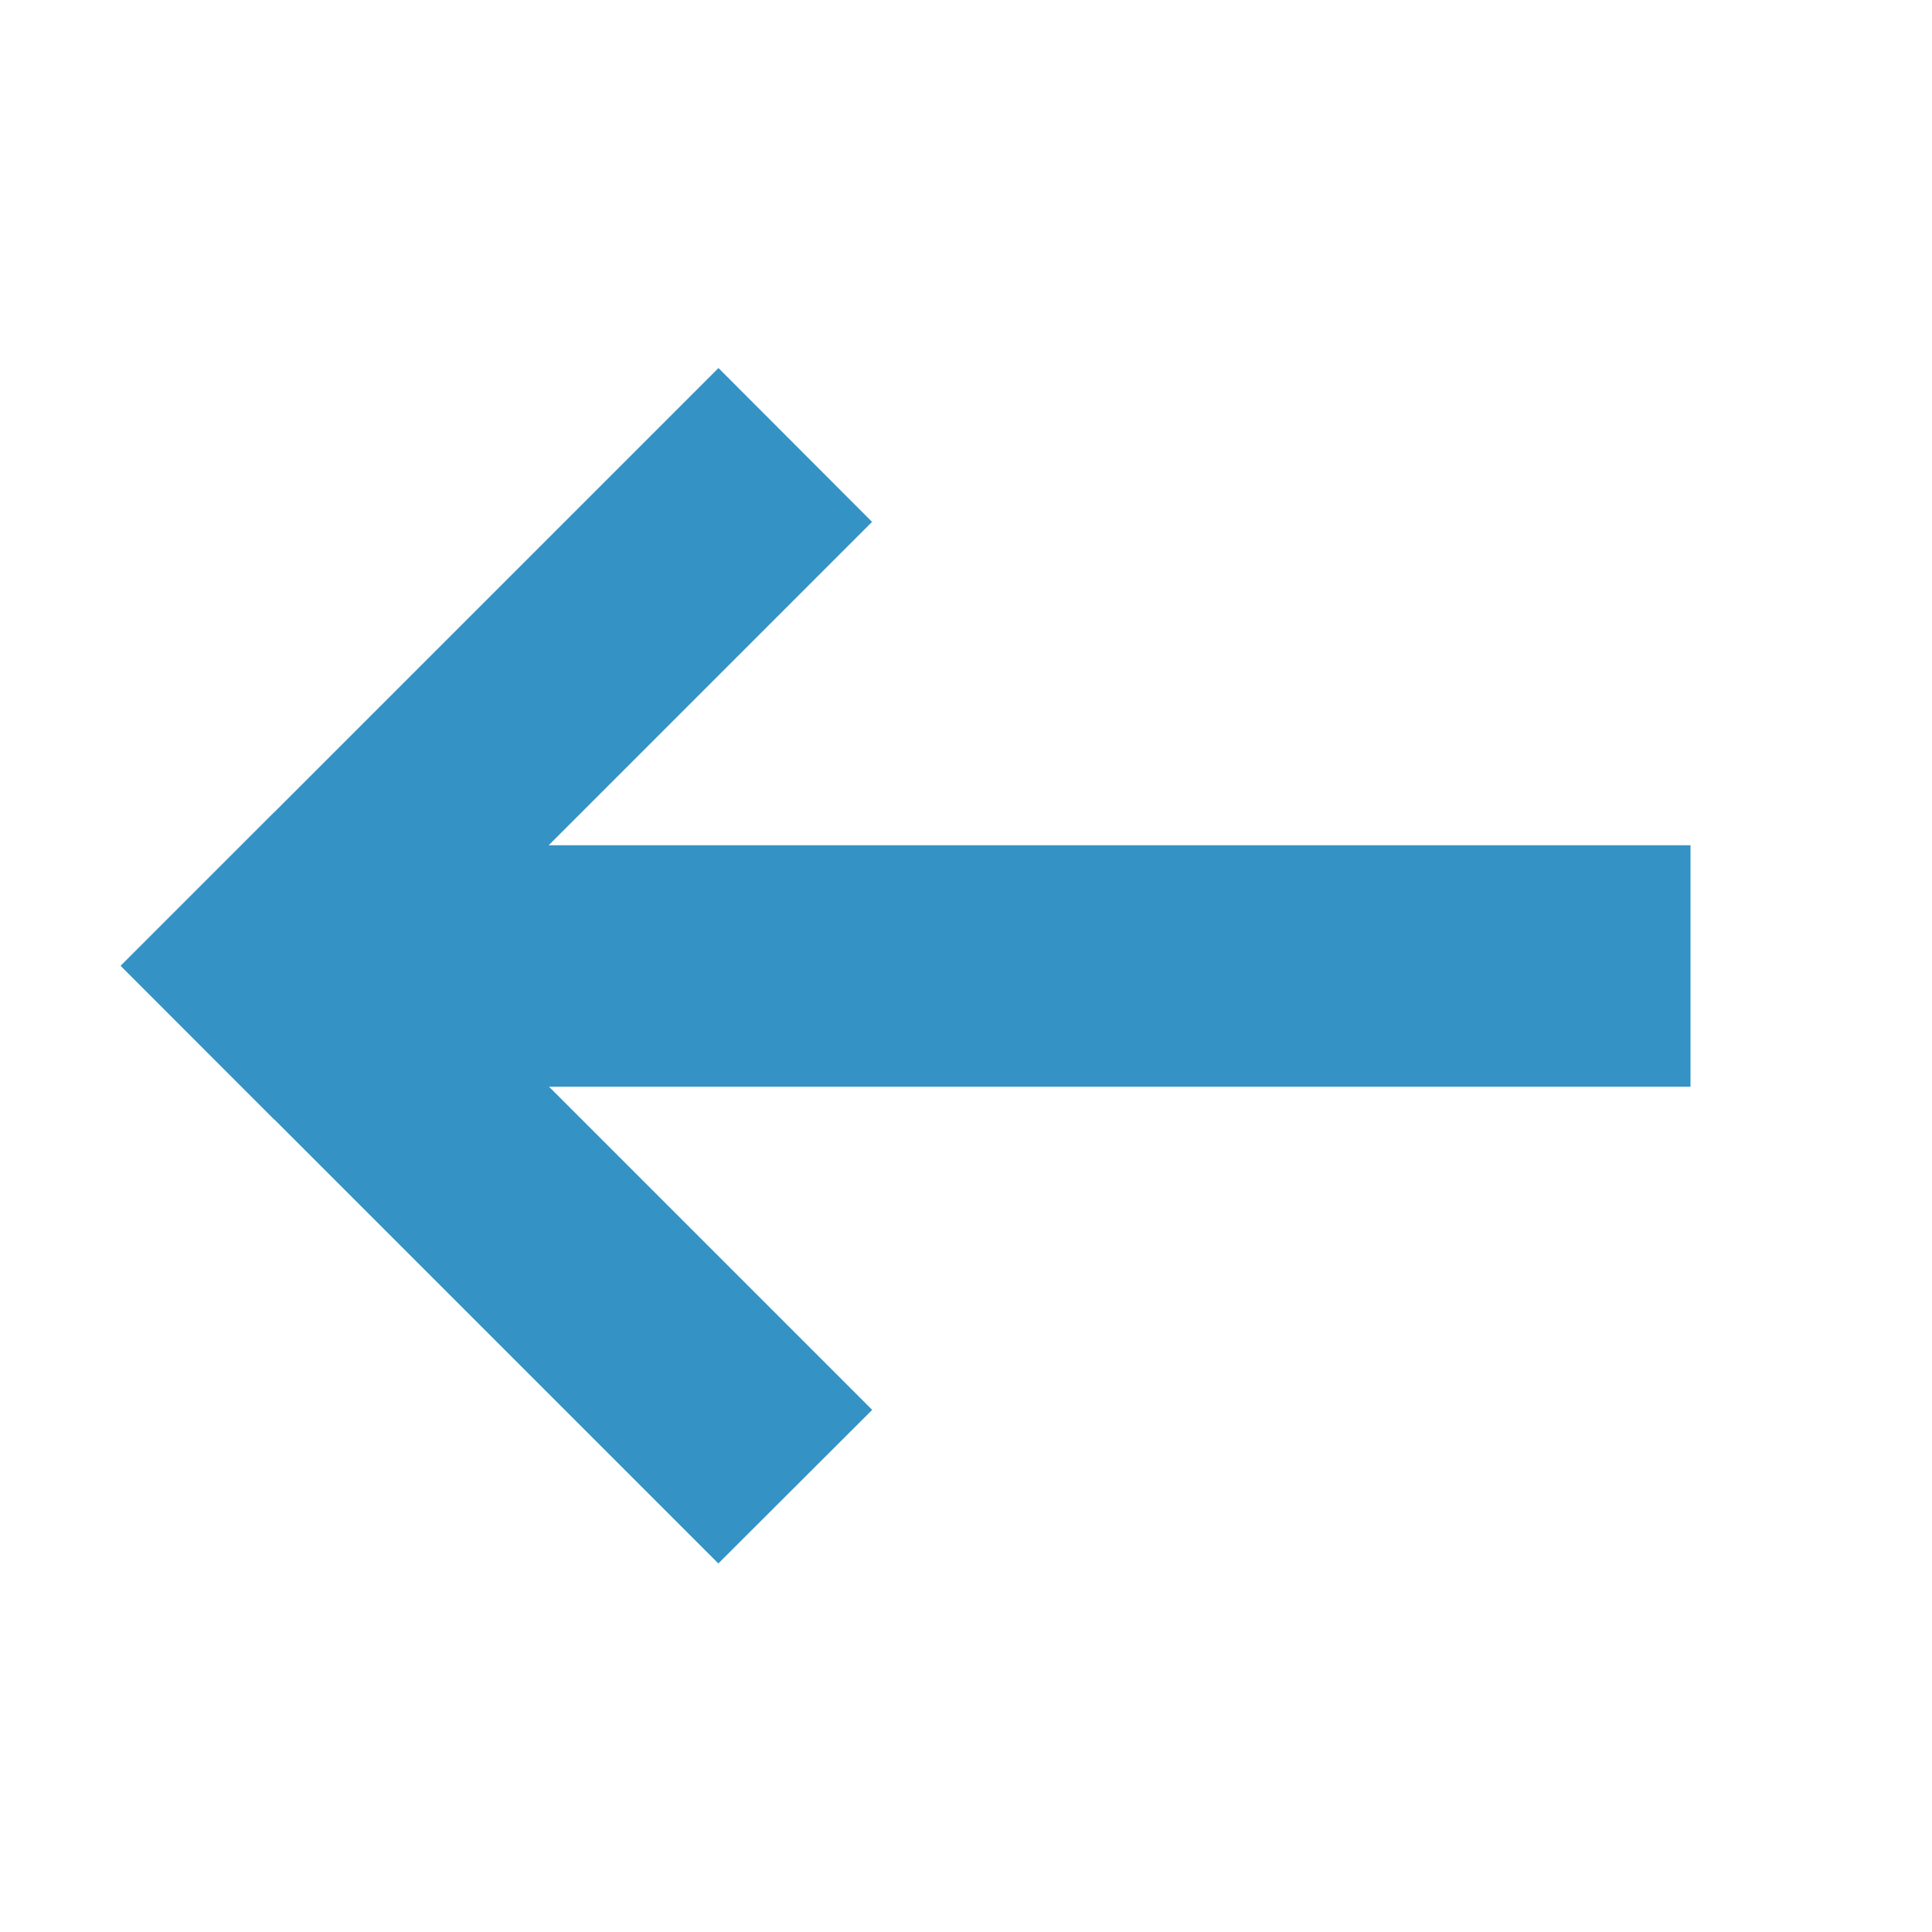 <!--Copyright 2000-2021 JetBrains s.r.o. and contributors. Use of this source code is governed by the Apache 2.0 license that can be found in the LICENSE file.--><svg xmlns="http://www.w3.org/2000/svg" width="16" height="16" viewBox="0 0 16 16"><g fill="#3592C4" fill-rule="evenodd"><path d="M3 7h11v2H3z"/><path d="m1 7.998 4.95-4.95 1.272 1.274-4.95 4.95z"/><path d="m1 7.999 1.273-1.273 4.95 4.95-1.274 1.272z"/></g></svg>